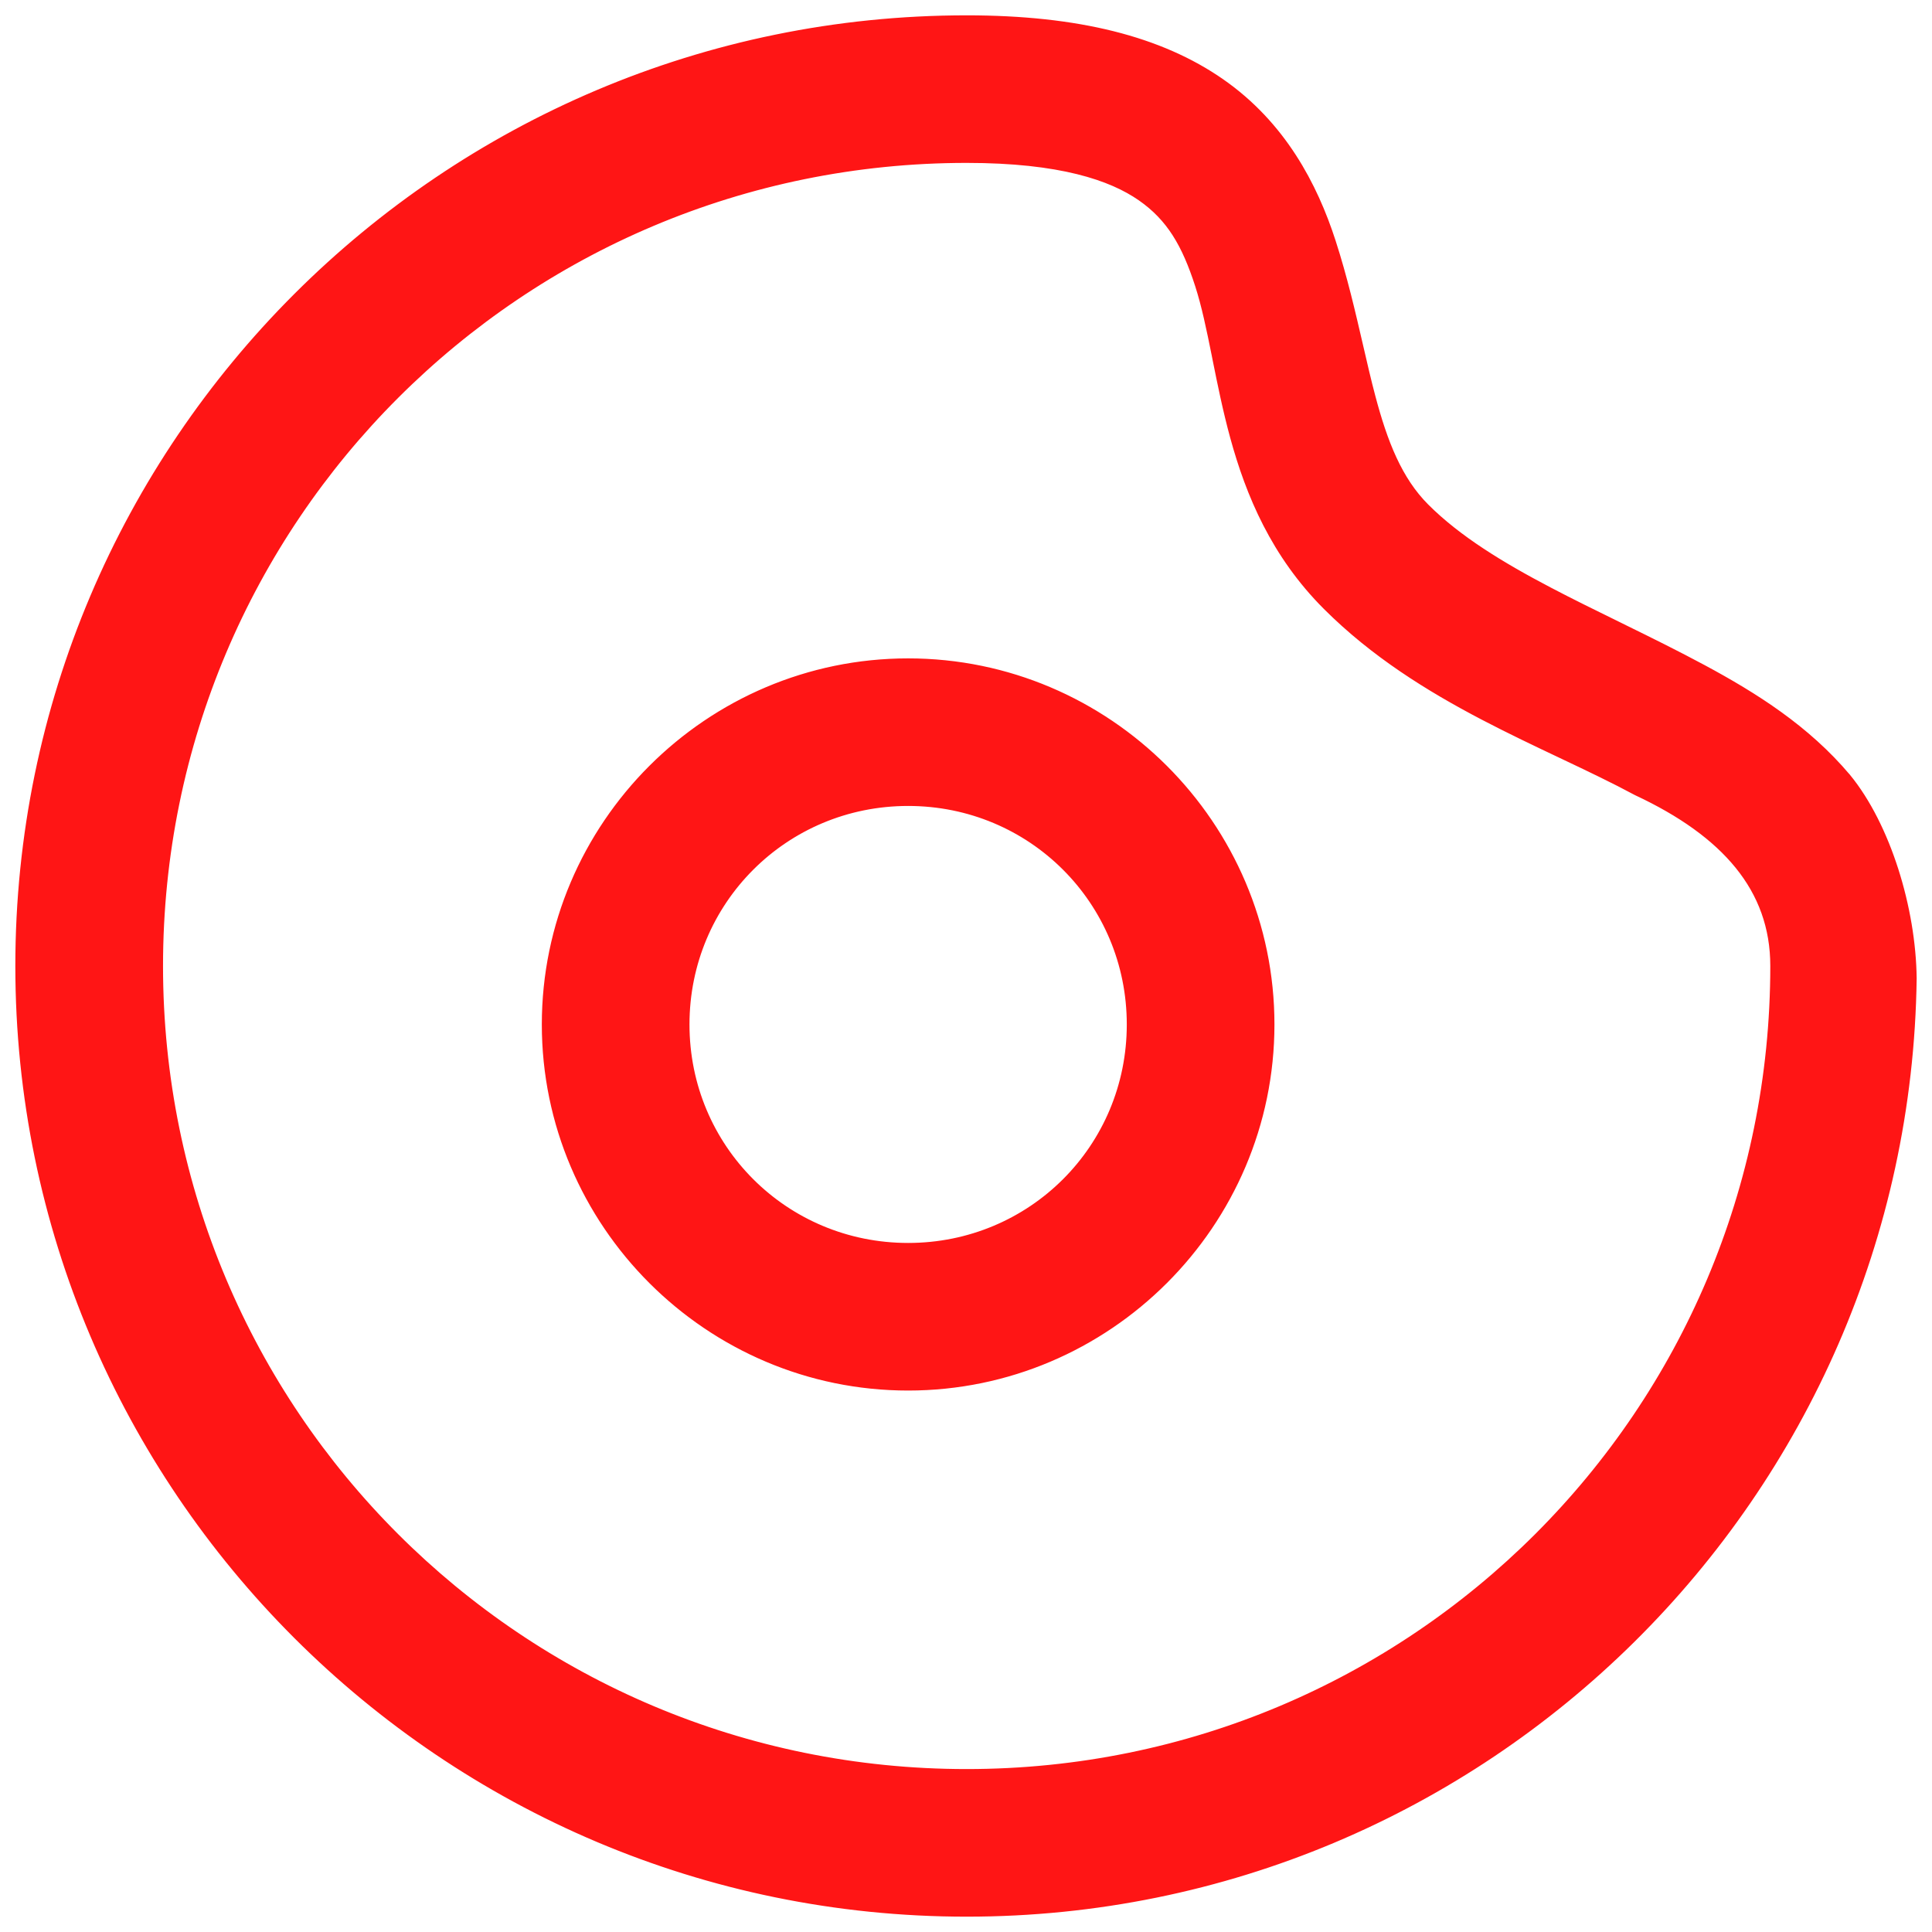 <svg width="63" height="63" viewBox="0 0 63 63" fill="none" xmlns="http://www.w3.org/2000/svg">
<path d="M39.744 2.791C37.79 1.431 35.127 0.75 31.521 0.75L31.521 0.75C14.55 0.75 0.75 14.54 0.75 31.5C0.75 48.46 14.55 62.25 31.521 62.25C48.353 62.25 62.025 48.676 62.25 31.91L62.25 31.91L62.25 31.903C62.224 29.665 61.416 26.992 60.13 25.422L60.127 25.42C58.821 23.871 57.155 22.816 55.468 21.909C54.625 21.456 53.766 21.031 52.922 20.617C52.841 20.577 52.76 20.537 52.679 20.497C51.918 20.124 51.171 19.758 50.455 19.382C48.867 18.55 47.453 17.685 46.399 16.632C45.485 15.719 45.002 14.47 44.604 12.967C44.464 12.441 44.335 11.88 44.2 11.294C43.954 10.231 43.69 9.087 43.315 7.927C42.726 6.102 41.702 4.154 39.744 2.791ZM5.066 31.5C5.066 16.876 16.887 5.063 31.521 5.062V5.062C34.592 5.062 36.288 5.638 37.279 6.328C38.266 7.015 38.777 7.909 39.211 9.253C39.427 9.922 39.587 10.693 39.757 11.538C39.766 11.585 39.776 11.633 39.785 11.68C39.946 12.481 40.119 13.341 40.358 14.215C40.866 16.071 41.68 18.014 43.348 19.681C44.881 21.213 46.666 22.321 48.432 23.245C49.294 23.696 50.154 24.104 50.979 24.495L51.038 24.523C51.883 24.924 52.687 25.307 53.425 25.704L53.425 25.704L53.438 25.71C56.327 27.063 57.977 28.907 57.977 31.5C57.977 46.124 46.155 57.937 31.521 57.937C16.887 57.937 5.066 46.124 5.066 31.5ZM29.613 21.719C23.177 21.719 17.918 26.974 17.918 33.406C17.918 39.839 23.177 45.094 29.613 45.094C36.049 45.094 41.308 39.839 41.308 33.406C41.308 26.974 36.049 21.719 29.613 21.719ZM29.613 26.031C33.712 26.031 36.993 29.311 36.993 33.406C36.993 37.502 33.712 40.781 29.613 40.781C25.515 40.781 22.233 37.502 22.233 33.406C22.233 29.311 25.515 26.031 29.613 26.031Z" fill="#FF1515" stroke="#FF1515" stroke-width="0.5"/>
</svg>

